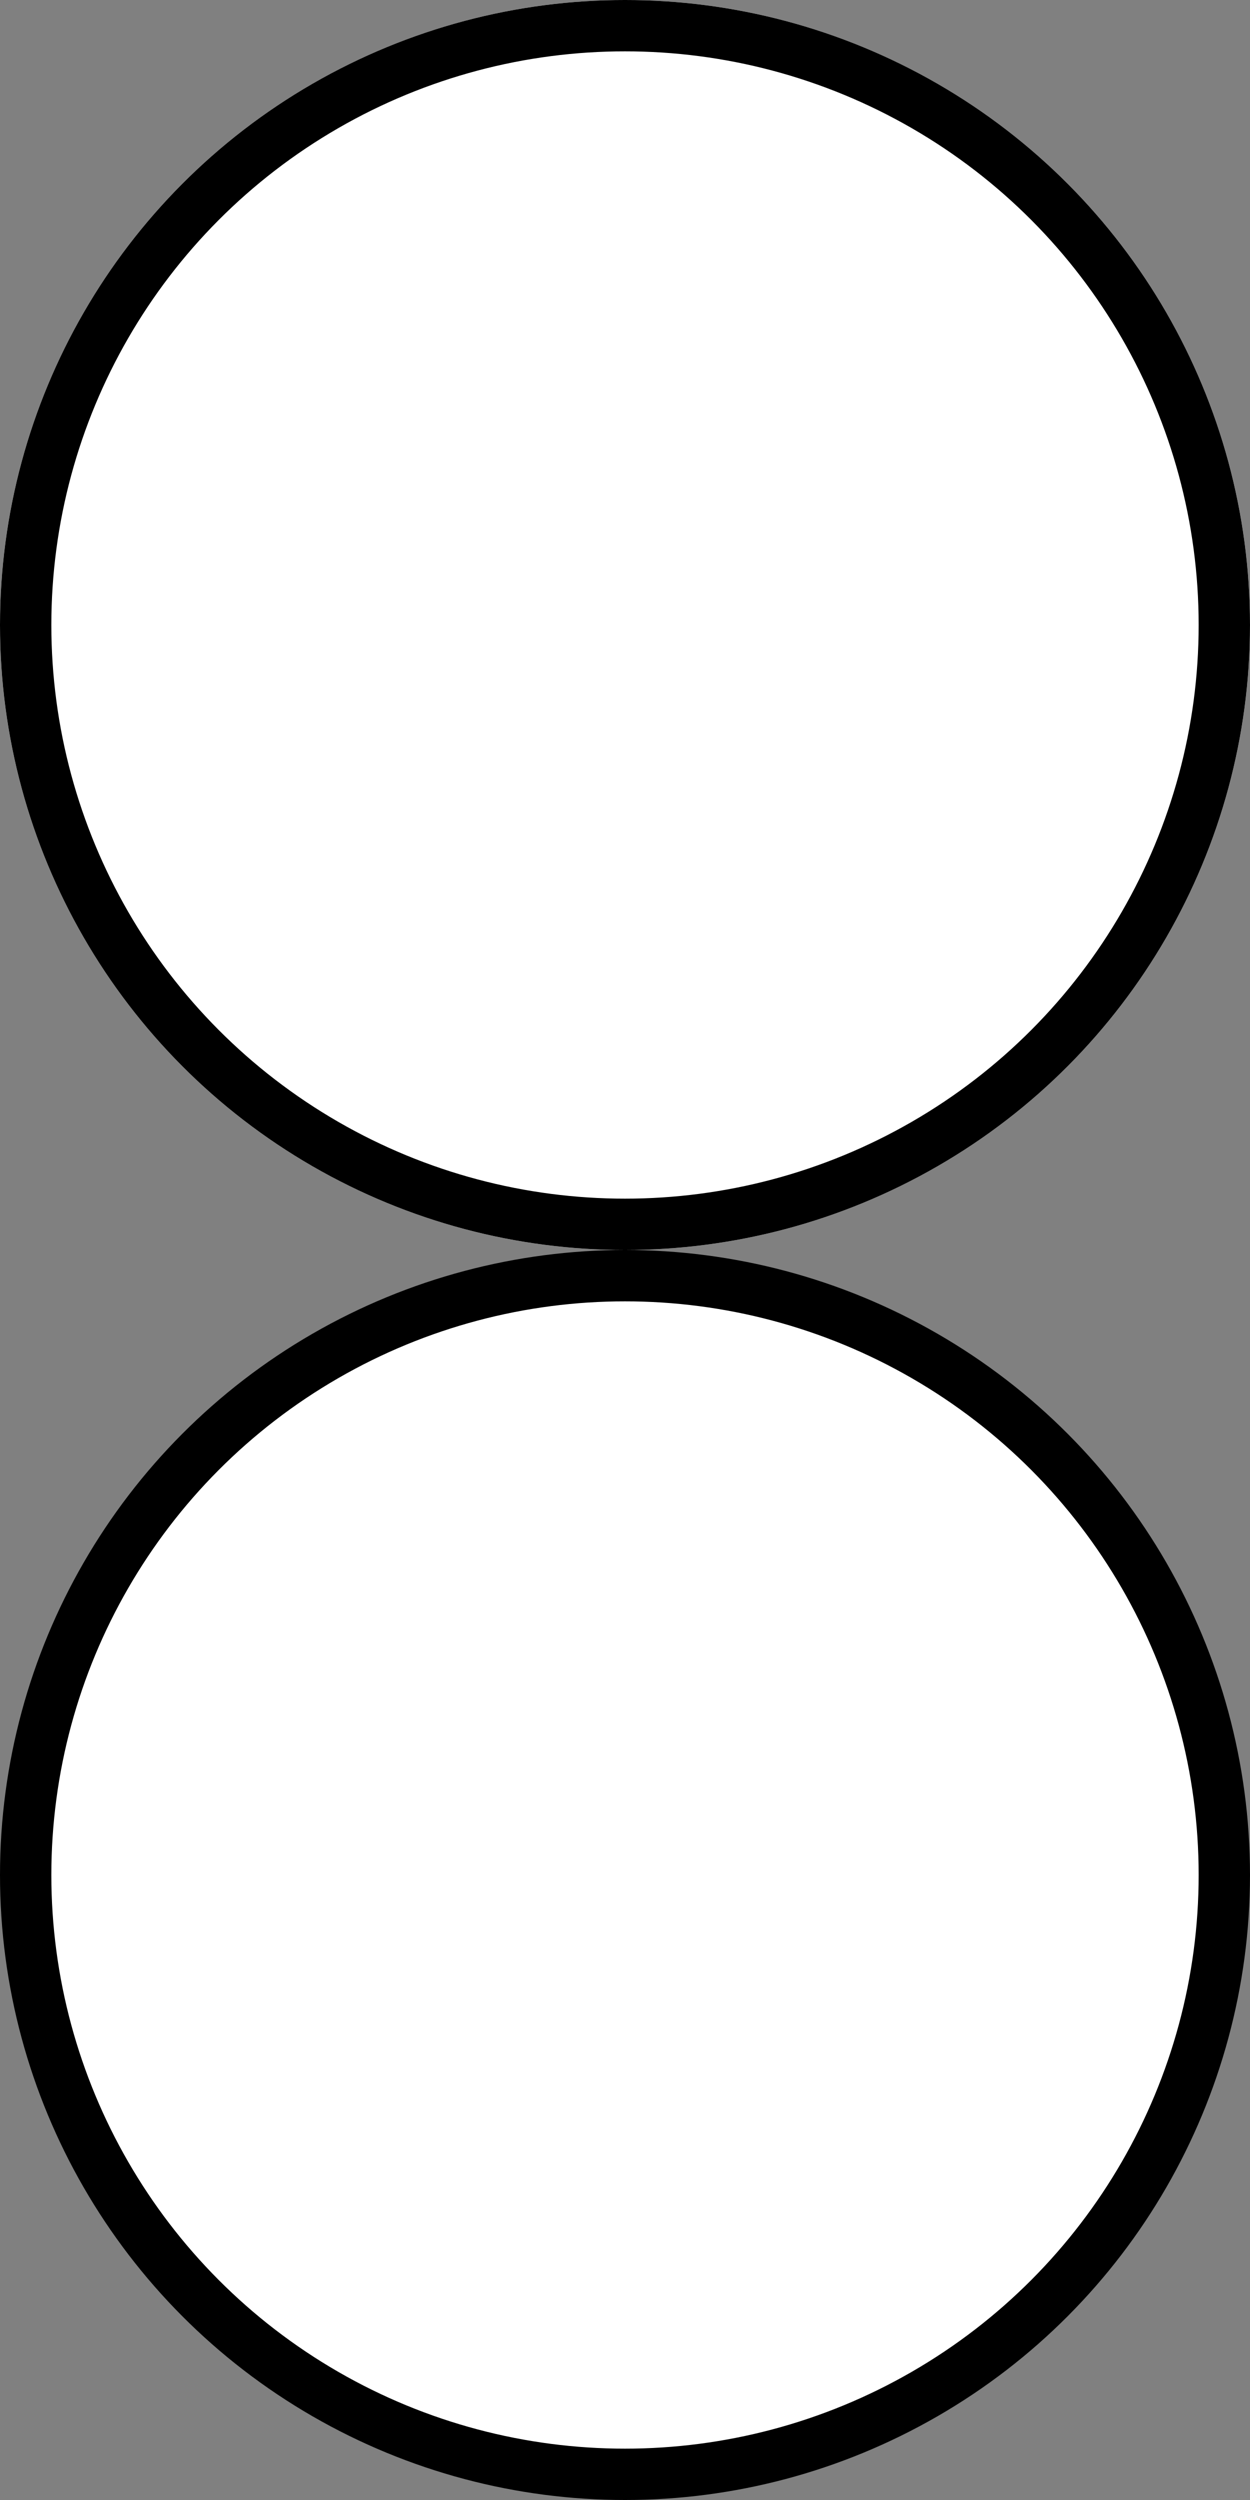 <?xml version="1.0" encoding="UTF-8" standalone="no"?><svg width="48.692mm" height="97.385mm" viewBox="0 0 48.692 97.385" version="1.1" id="svg1" xmlns="http://www.w3.org/2000/svg" xmlns:svg="http://www.w3.org/2000/svg"><rect x="0" y="0" width="48.692" height="97.385" fill="#808080" stroke="none"/><defs id="defs1"/> <g id="layer1" transform="translate(-74.746,-87.241)"><circle style="fill:#000000;fill-opacity:1;stroke:#ffffff;stroke-width:2;stroke-linecap:square;stroke-dasharray:none;stroke-opacity:1" id="path1" cx="99.092" cy="111.587" r="23.346"/><circle style="fill:#ffffff;fill-opacity:1;stroke:#000000;stroke-width:2;stroke-linecap:square;stroke-dasharray:none;stroke-opacity:1" id="path1-3-3" cx="99.092" cy="111.587" r="23.346"/><circle style="fill:#ffffff;fill-opacity:1;stroke:#000000;stroke-width:2;stroke-linecap:square;stroke-dasharray:none;stroke-opacity:1" id="path1-3" cx="99.092" cy="160.279" r="23.346"/></g></svg>